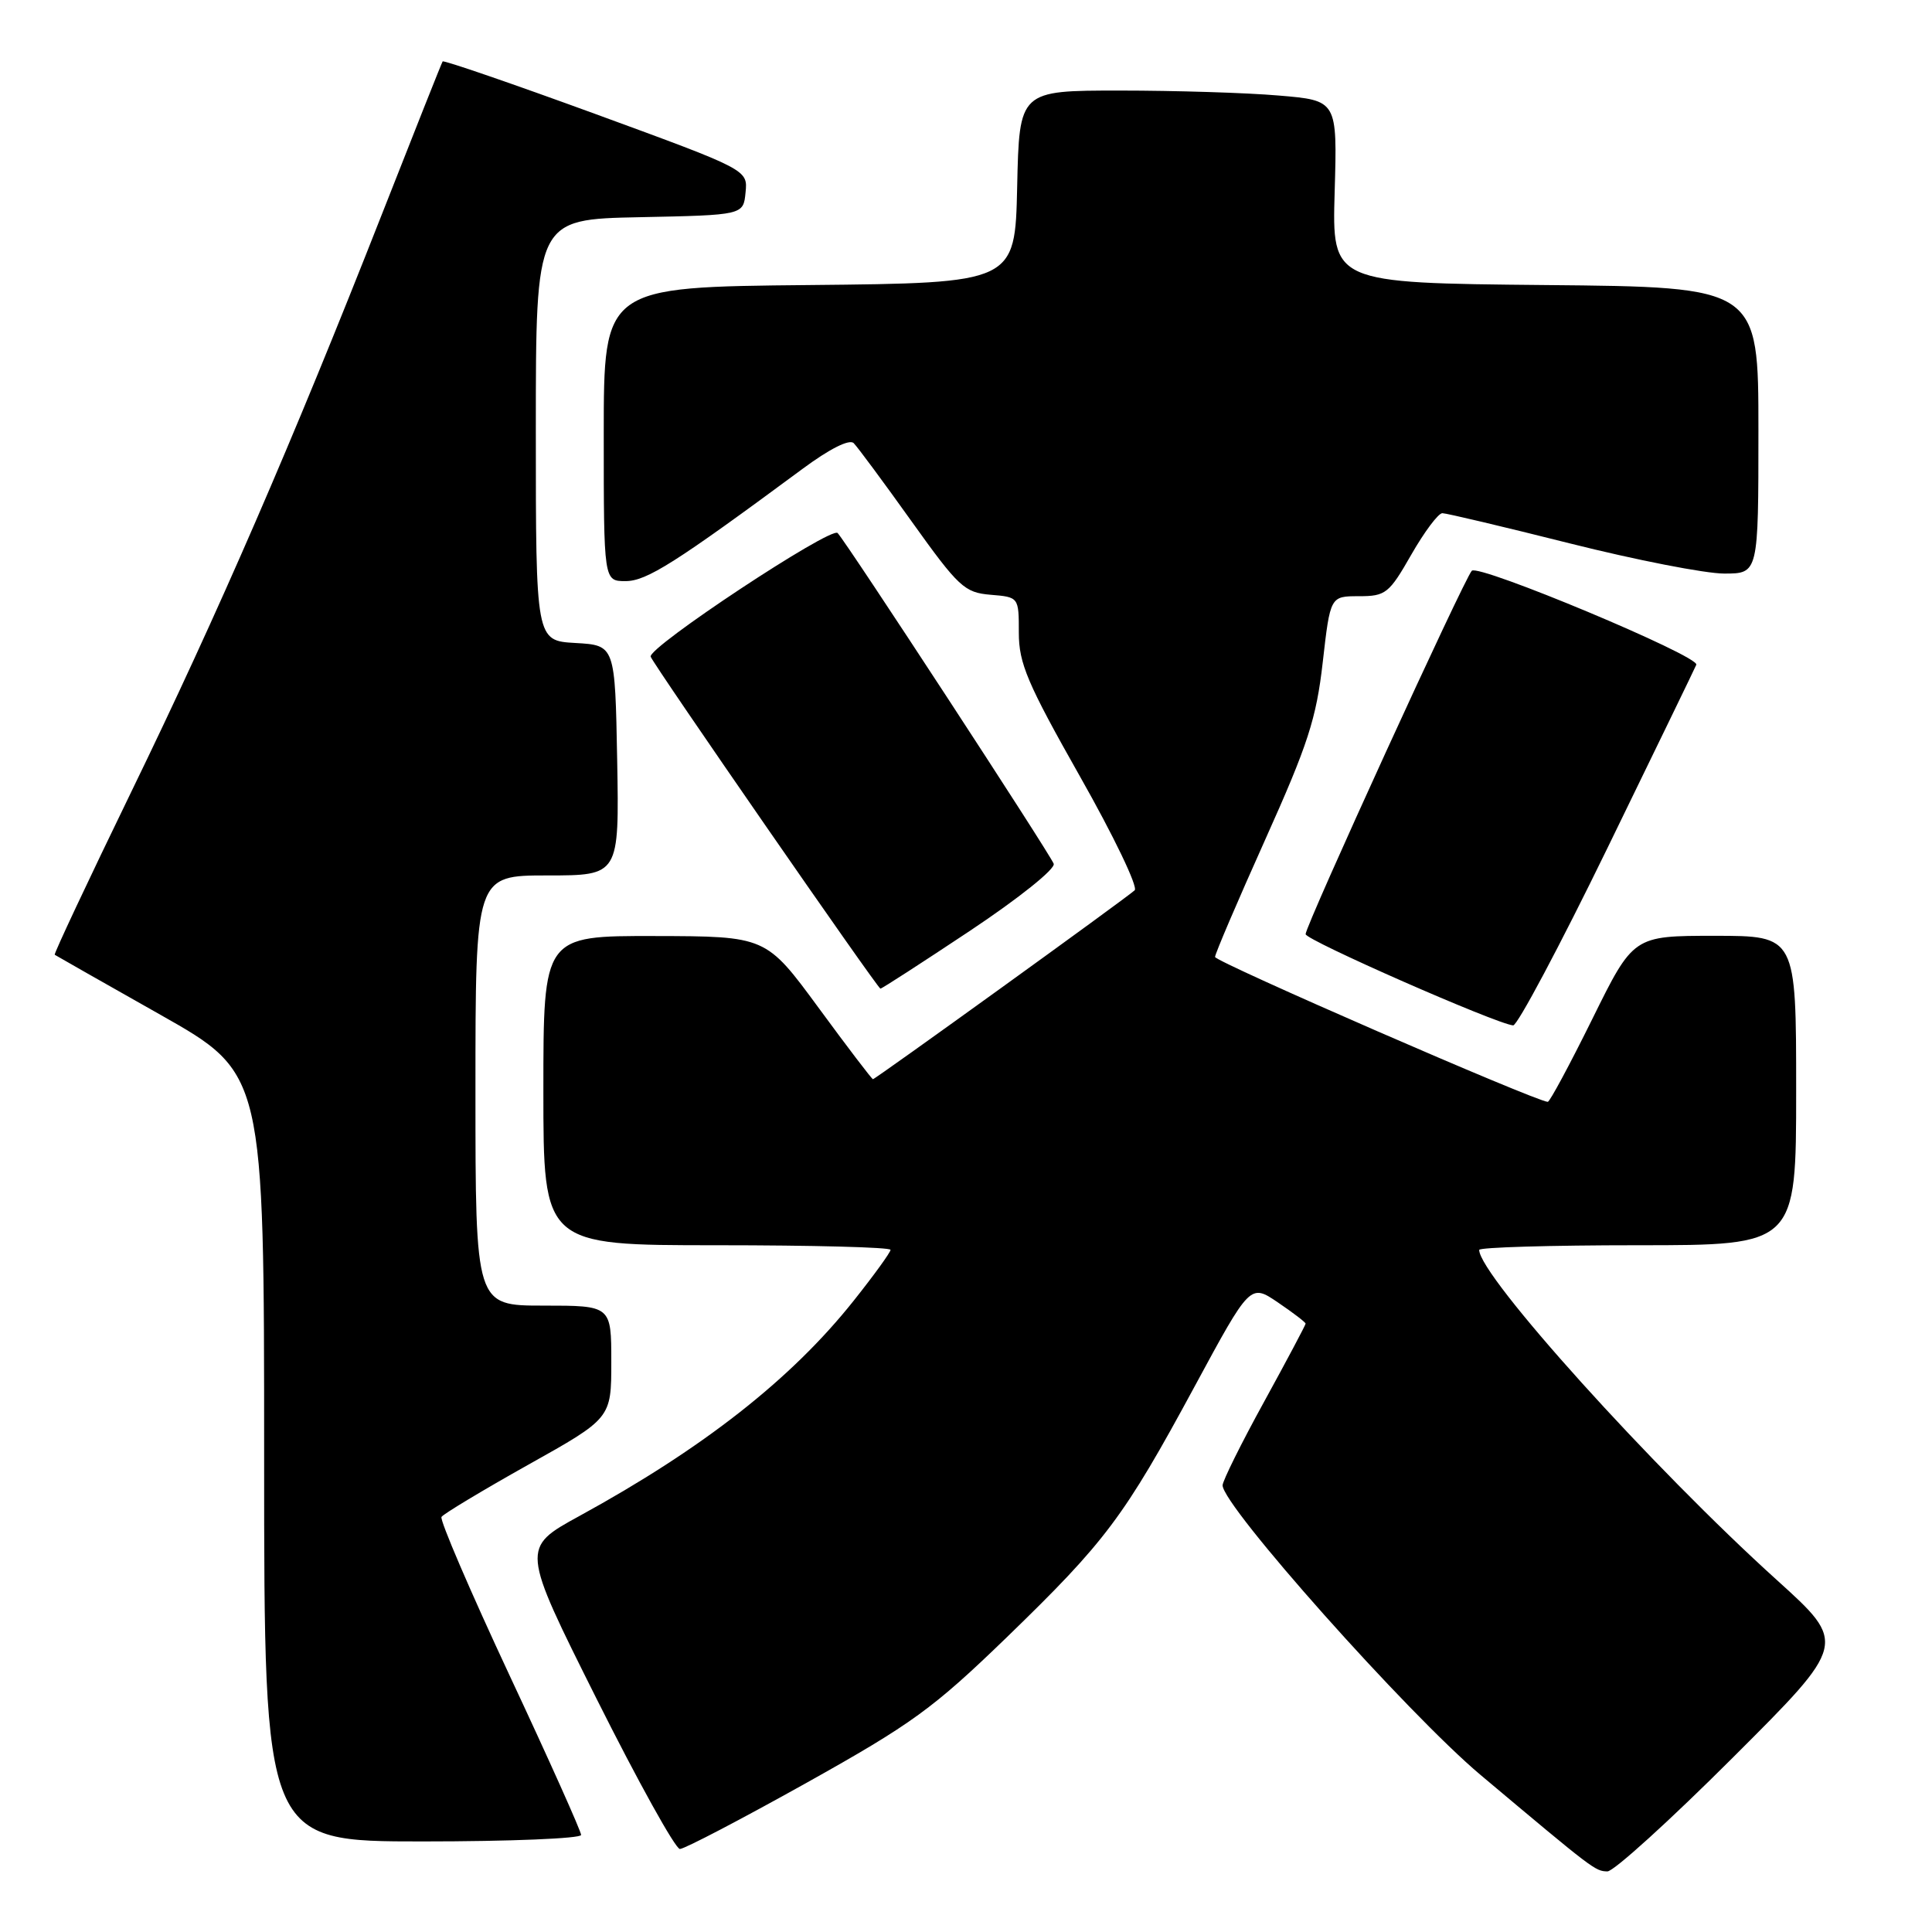 <?xml version="1.0" encoding="UTF-8" standalone="no"?>
<!DOCTYPE svg PUBLIC "-//W3C//DTD SVG 1.1//EN" "http://www.w3.org/Graphics/SVG/1.1/DTD/svg11.dtd" >
<svg xmlns="http://www.w3.org/2000/svg" xmlns:xlink="http://www.w3.org/1999/xlink" version="1.1" viewBox="0 0 256 256">
 <g >
 <path fill="currentColor"
d=" M 229.61 232.89 C 244.75 217.78 244.75 217.78 235.45 209.37 C 219.03 194.54 196.00 169.01 196.00 165.62 C 196.00 165.28 205.45 165.00 217.00 165.00 C 238.00 165.00 238.00 165.00 238.00 144.50 C 238.00 124.00 238.00 124.00 227.21 124.00 C 216.43 124.00 216.43 124.00 211.00 135.00 C 208.01 141.05 205.35 146.00 205.09 146.00 C 203.63 146.00 161.00 127.44 161.00 126.80 C 161.00 126.39 163.99 119.40 167.64 111.27 C 173.31 98.65 174.42 95.23 175.27 87.75 C 176.27 79.00 176.27 79.00 180.06 79.00 C 183.61 79.00 184.06 78.65 187.00 73.50 C 188.73 70.48 190.58 68.00 191.12 68.00 C 191.65 68.00 199.25 69.80 208.00 72.00 C 216.75 74.20 225.96 76.00 228.46 76.00 C 233.00 76.00 233.00 76.00 233.00 57.02 C 233.00 38.03 233.00 38.03 204.75 37.77 C 176.50 37.50 176.50 37.50 176.85 25.41 C 177.20 13.31 177.20 13.31 169.45 12.66 C 165.19 12.29 155.70 12.00 148.38 12.00 C 135.06 12.00 135.06 12.00 134.78 24.75 C 134.50 37.50 134.50 37.50 107.25 37.77 C 80.00 38.03 80.00 38.03 80.00 57.52 C 80.00 77.00 80.00 77.00 82.89 77.00 C 85.68 77.00 89.47 74.60 106.35 62.12 C 109.93 59.47 112.55 58.15 113.12 58.72 C 113.63 59.23 117.08 63.89 120.78 69.07 C 127.03 77.81 127.80 78.52 131.26 78.81 C 135.00 79.12 135.00 79.12 135.00 83.84 C 135.00 87.90 136.13 90.56 143.10 102.88 C 147.56 110.75 150.82 117.54 150.35 117.97 C 149.16 119.06 115.98 143.00 115.67 143.00 C 115.53 143.00 112.28 138.74 108.46 133.53 C 101.50 124.06 101.50 124.06 86.75 124.03 C 72.00 124.00 72.00 124.00 72.00 144.50 C 72.00 165.00 72.00 165.00 95.00 165.00 C 107.65 165.00 118.00 165.27 118.00 165.61 C 118.00 165.94 115.80 168.98 113.11 172.36 C 104.85 182.75 93.18 191.90 76.77 200.88 C 69.05 205.11 69.05 205.11 79.03 225.06 C 84.52 236.03 89.50 245.00 90.09 245.00 C 90.69 245.00 98.22 241.06 106.84 236.25 C 120.85 228.42 123.64 226.39 133.35 217.00 C 146.53 204.23 148.92 201.05 158.30 183.70 C 165.66 170.09 165.66 170.09 169.33 172.58 C 171.35 173.95 173.00 175.21 173.00 175.39 C 173.00 175.56 170.53 180.22 167.50 185.74 C 164.47 191.25 162.00 196.24 162.00 196.81 C 162.00 199.54 186.51 227.06 196.17 235.18 C 211.22 247.82 211.36 247.93 212.99 247.97 C 213.81 247.99 221.29 241.20 229.61 232.89 Z  M 77.00 243.14 C 77.00 242.66 72.74 233.15 67.52 222.00 C 62.31 210.85 58.25 201.40 58.50 201.00 C 58.74 200.61 63.91 197.50 69.97 194.10 C 81.00 187.93 81.00 187.93 81.00 180.46 C 81.00 173.00 81.00 173.00 72.00 173.00 C 63.00 173.00 63.00 173.00 63.00 144.50 C 63.00 116.00 63.00 116.00 72.53 116.00 C 82.05 116.00 82.05 116.00 81.78 100.75 C 81.50 85.50 81.50 85.50 76.25 85.20 C 71.00 84.90 71.00 84.90 71.00 56.98 C 71.00 29.06 71.00 29.06 84.75 28.78 C 98.50 28.50 98.50 28.50 98.79 25.50 C 99.09 22.50 99.09 22.50 78.99 15.14 C 67.93 11.10 58.78 7.95 58.65 8.14 C 58.52 8.34 54.88 17.50 50.56 28.50 C 38.68 58.73 28.91 81.23 17.40 104.91 C 11.68 116.69 7.11 126.41 7.25 126.51 C 7.39 126.61 13.69 130.19 21.25 134.46 C 35.00 142.23 35.00 142.23 35.00 193.12 C 35.00 244.00 35.00 244.00 56.00 244.00 C 67.55 244.00 77.00 243.61 77.00 243.14 Z  M 213.00 112.36 C 219.32 99.38 224.62 88.46 224.77 88.08 C 225.21 86.94 195.91 74.69 195.02 75.63 C 193.99 76.73 173.00 122.62 173.00 123.78 C 173.00 124.57 198.25 135.67 200.50 135.87 C 201.05 135.92 206.68 125.34 213.00 112.36 Z  M 128.55 123.32 C 135.02 119.01 139.88 115.12 139.62 114.45 C 139.08 113.05 112.20 71.90 110.99 70.63 C 110.12 69.72 85.74 85.83 86.22 87.02 C 86.72 88.27 116.30 131.00 116.66 131.00 C 116.86 131.00 122.20 127.54 128.55 123.32 Z "/>
</g>
</svg>